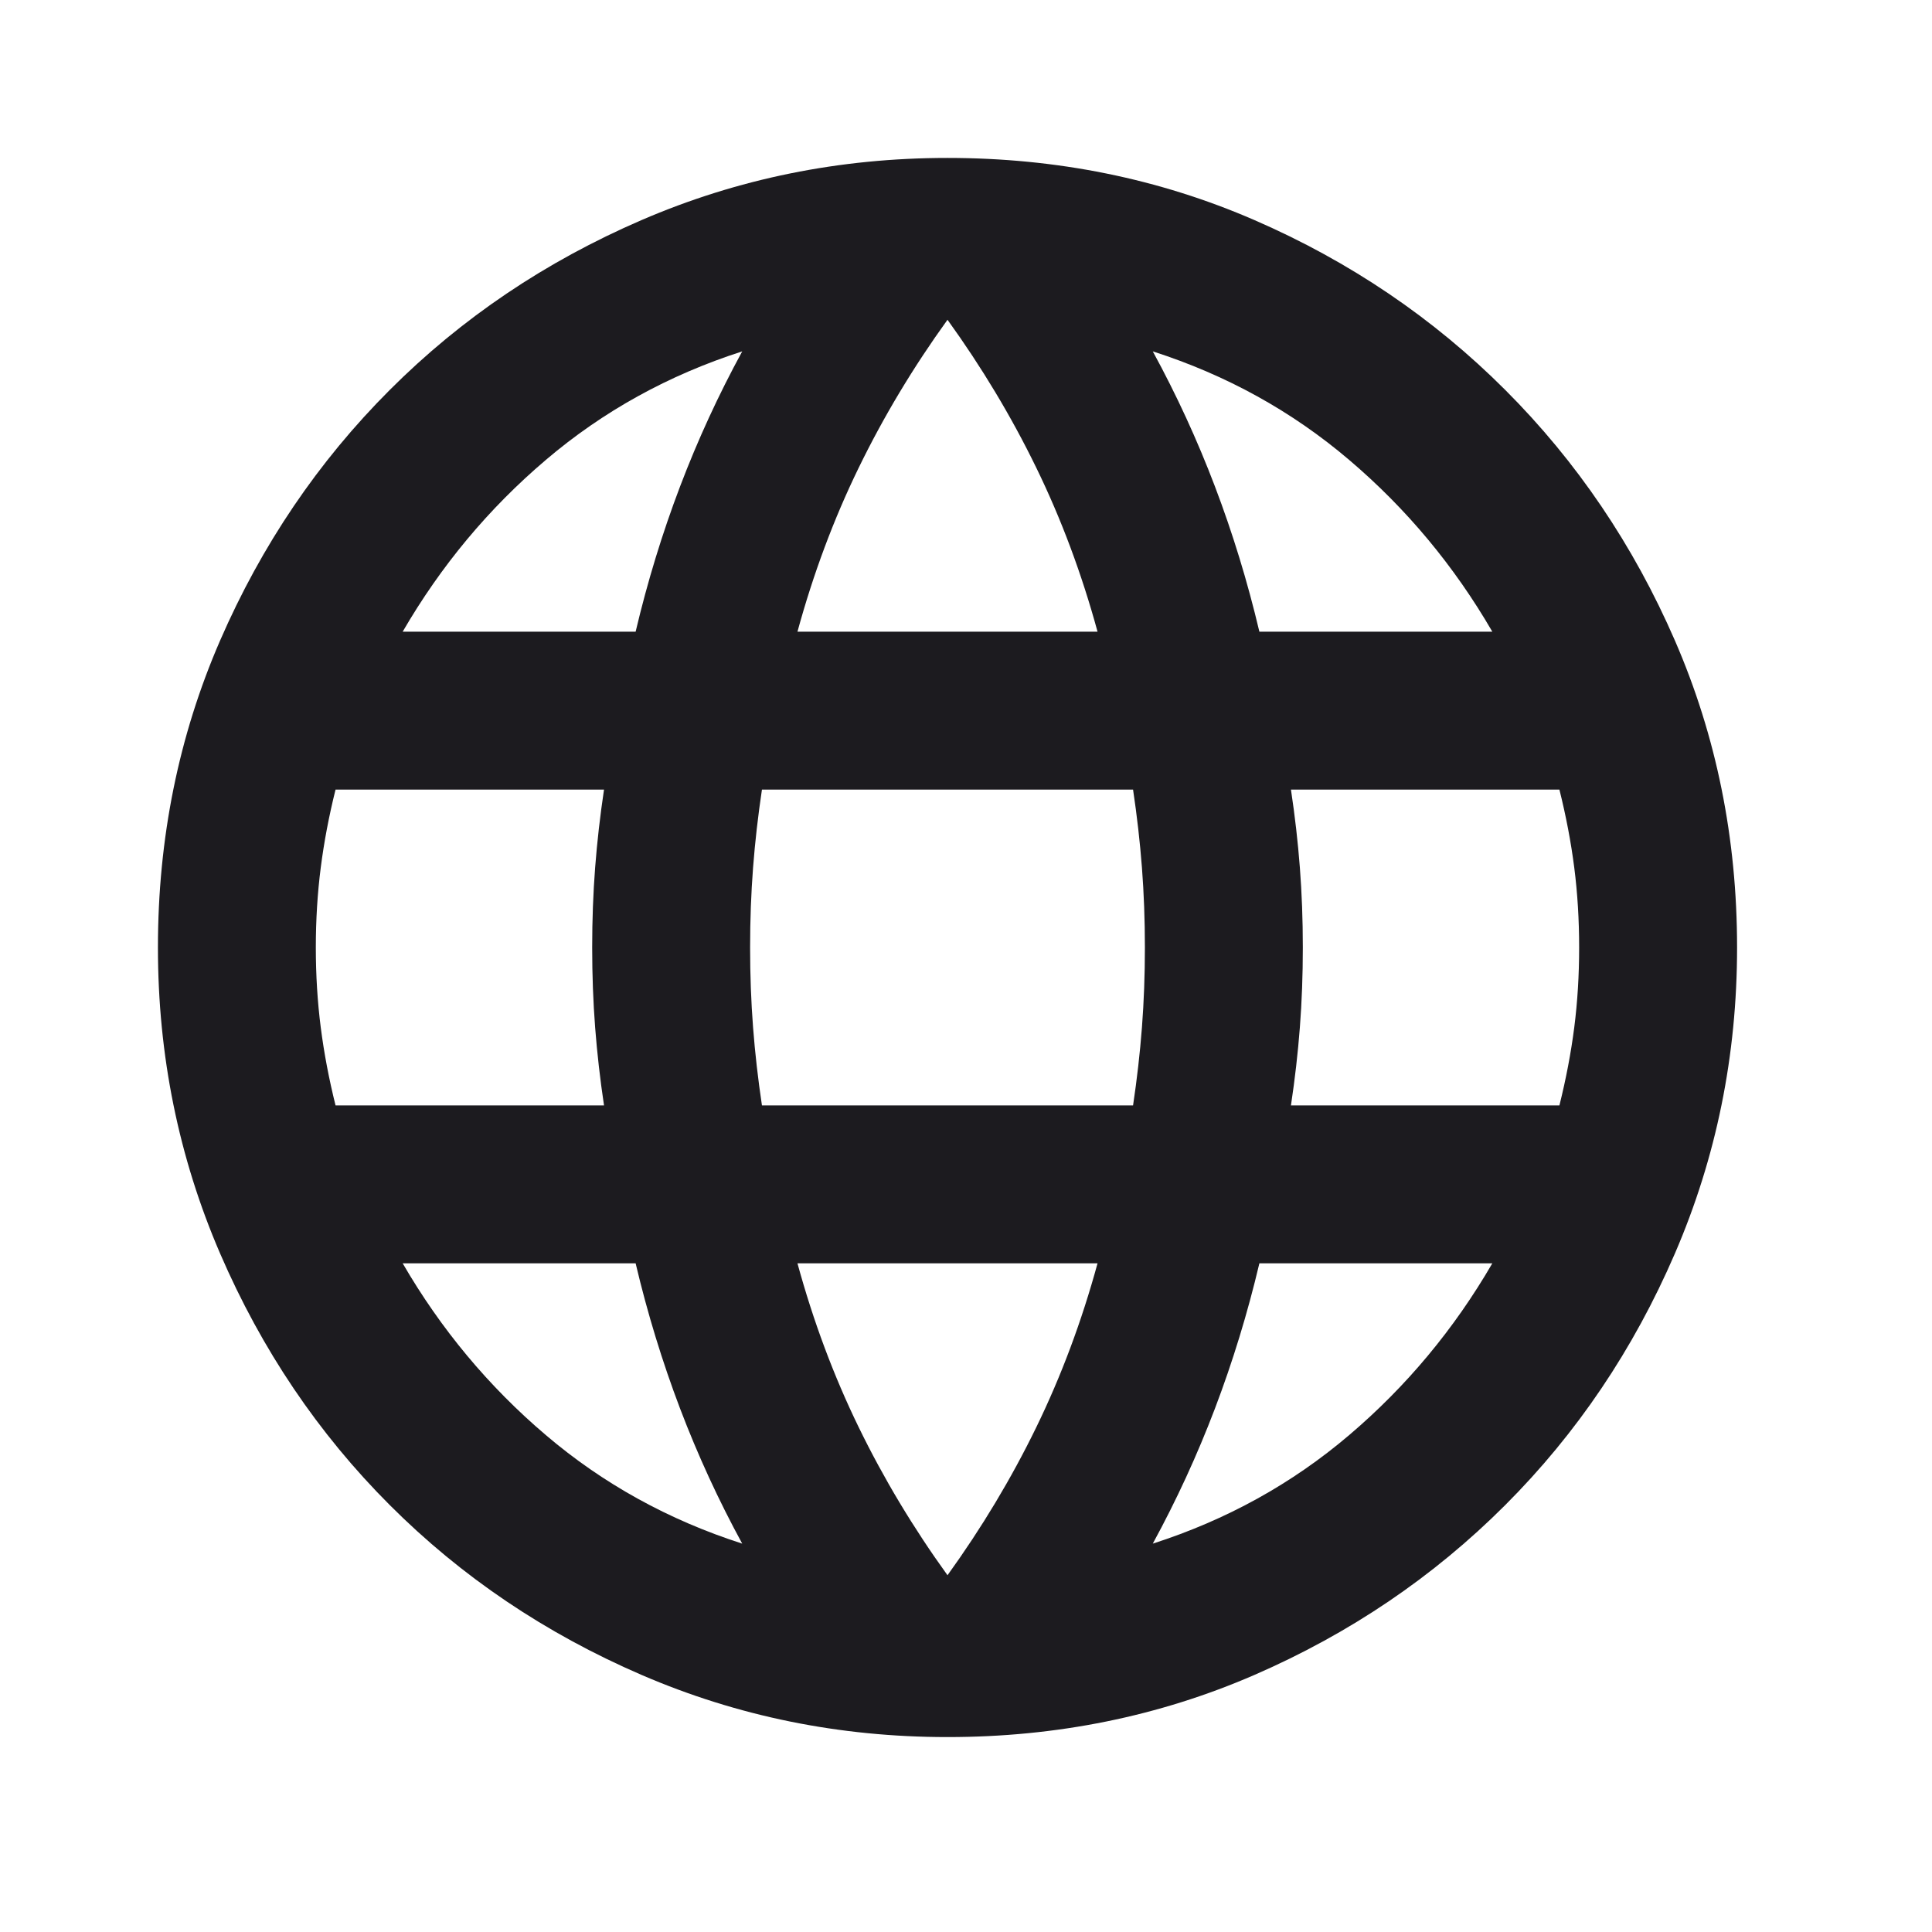 <svg width="47" height="47" viewBox="0 0 47 47" fill="none" xmlns="http://www.w3.org/2000/svg">
<mask id="mask0_16_376" style="mask-type:alpha" maskUnits="userSpaceOnUse" x="0" y="0" width="47" height="47">
<rect width="46.1" height="46.1" fill="#D9D9D9"/>
</mask>
<g mask="url(#mask0_16_376)">
<path d="M23.05 42.258C20.425 42.258 17.944 41.754 15.607 40.746C13.27 39.737 11.229 38.361 9.484 36.616C7.739 34.871 6.363 32.83 5.354 30.493C4.346 28.156 3.842 25.675 3.842 23.05C3.842 20.393 4.346 17.904 5.354 15.583C6.363 13.262 7.739 11.229 9.484 9.484C11.229 7.739 13.27 6.363 15.607 5.354C17.944 4.346 20.425 3.842 23.05 3.842C25.707 3.842 28.196 4.346 30.517 5.354C32.838 6.363 34.871 7.739 36.616 9.484C38.361 11.229 39.737 13.262 40.746 15.583C41.754 17.904 42.258 20.393 42.258 23.05C42.258 25.675 41.754 28.156 40.746 30.493C39.737 32.83 38.361 34.871 36.616 36.616C34.871 38.361 32.838 39.737 30.517 40.746C28.196 41.754 25.707 42.258 23.05 42.258ZM23.05 38.321C23.882 37.168 24.603 35.968 25.211 34.719C25.819 33.47 26.315 32.142 26.7 30.733H19.4C19.785 32.142 20.281 33.47 20.889 34.719C21.497 35.968 22.218 37.168 23.05 38.321ZM18.056 37.552C17.48 36.496 16.975 35.399 16.543 34.263C16.111 33.126 15.751 31.95 15.463 30.733H9.796C10.725 32.334 11.885 33.727 13.278 34.911C14.67 36.096 16.263 36.976 18.056 37.552ZM28.044 37.552C29.837 36.976 31.43 36.096 32.822 34.911C34.215 33.727 35.375 32.334 36.304 30.733H30.637C30.349 31.95 29.989 33.126 29.557 34.263C29.125 35.399 28.62 36.496 28.044 37.552ZM8.163 26.892H14.694C14.598 26.251 14.526 25.619 14.478 24.995C14.43 24.37 14.406 23.722 14.406 23.05C14.406 22.378 14.43 21.729 14.478 21.105C14.526 20.481 14.598 19.849 14.694 19.208H8.163C8.003 19.849 7.883 20.481 7.803 21.105C7.723 21.729 7.683 22.378 7.683 23.05C7.683 23.722 7.723 24.37 7.803 24.995C7.883 25.619 8.003 26.251 8.163 26.892ZM18.536 26.892H27.564C27.66 26.251 27.732 25.619 27.78 24.995C27.828 24.37 27.852 23.722 27.852 23.05C27.852 22.378 27.828 21.729 27.78 21.105C27.732 20.481 27.66 19.849 27.564 19.208H18.536C18.44 19.849 18.368 20.481 18.32 21.105C18.272 21.729 18.248 22.378 18.248 23.05C18.248 23.722 18.272 24.37 18.32 24.995C18.368 25.619 18.44 26.251 18.536 26.892ZM31.405 26.892H37.936C38.096 26.251 38.217 25.619 38.297 24.995C38.377 24.37 38.416 23.722 38.416 23.05C38.416 22.378 38.377 21.729 38.297 21.105C38.217 20.481 38.096 19.849 37.936 19.208H31.405C31.502 19.849 31.574 20.481 31.622 21.105C31.67 21.729 31.694 22.378 31.694 23.05C31.694 23.722 31.67 24.37 31.622 24.995C31.574 25.619 31.502 26.251 31.405 26.892ZM30.637 15.367H36.304C35.375 13.766 34.215 12.373 32.822 11.189C31.43 10.004 29.837 9.124 28.044 8.548C28.62 9.604 29.125 10.7 29.557 11.837C29.989 12.973 30.349 14.15 30.637 15.367ZM19.4 15.367H26.7C26.315 13.958 25.819 12.629 25.211 11.381C24.603 10.132 23.882 8.932 23.05 7.779C22.218 8.932 21.497 10.132 20.889 11.381C20.281 12.629 19.785 13.958 19.4 15.367ZM9.796 15.367H15.463C15.751 14.15 16.111 12.973 16.543 11.837C16.975 10.7 17.48 9.604 18.056 8.548C16.263 9.124 14.67 10.004 13.278 11.189C11.885 12.373 10.725 13.766 9.796 15.367Z" fill="#1C1B1F"/>
</g>
</svg>
